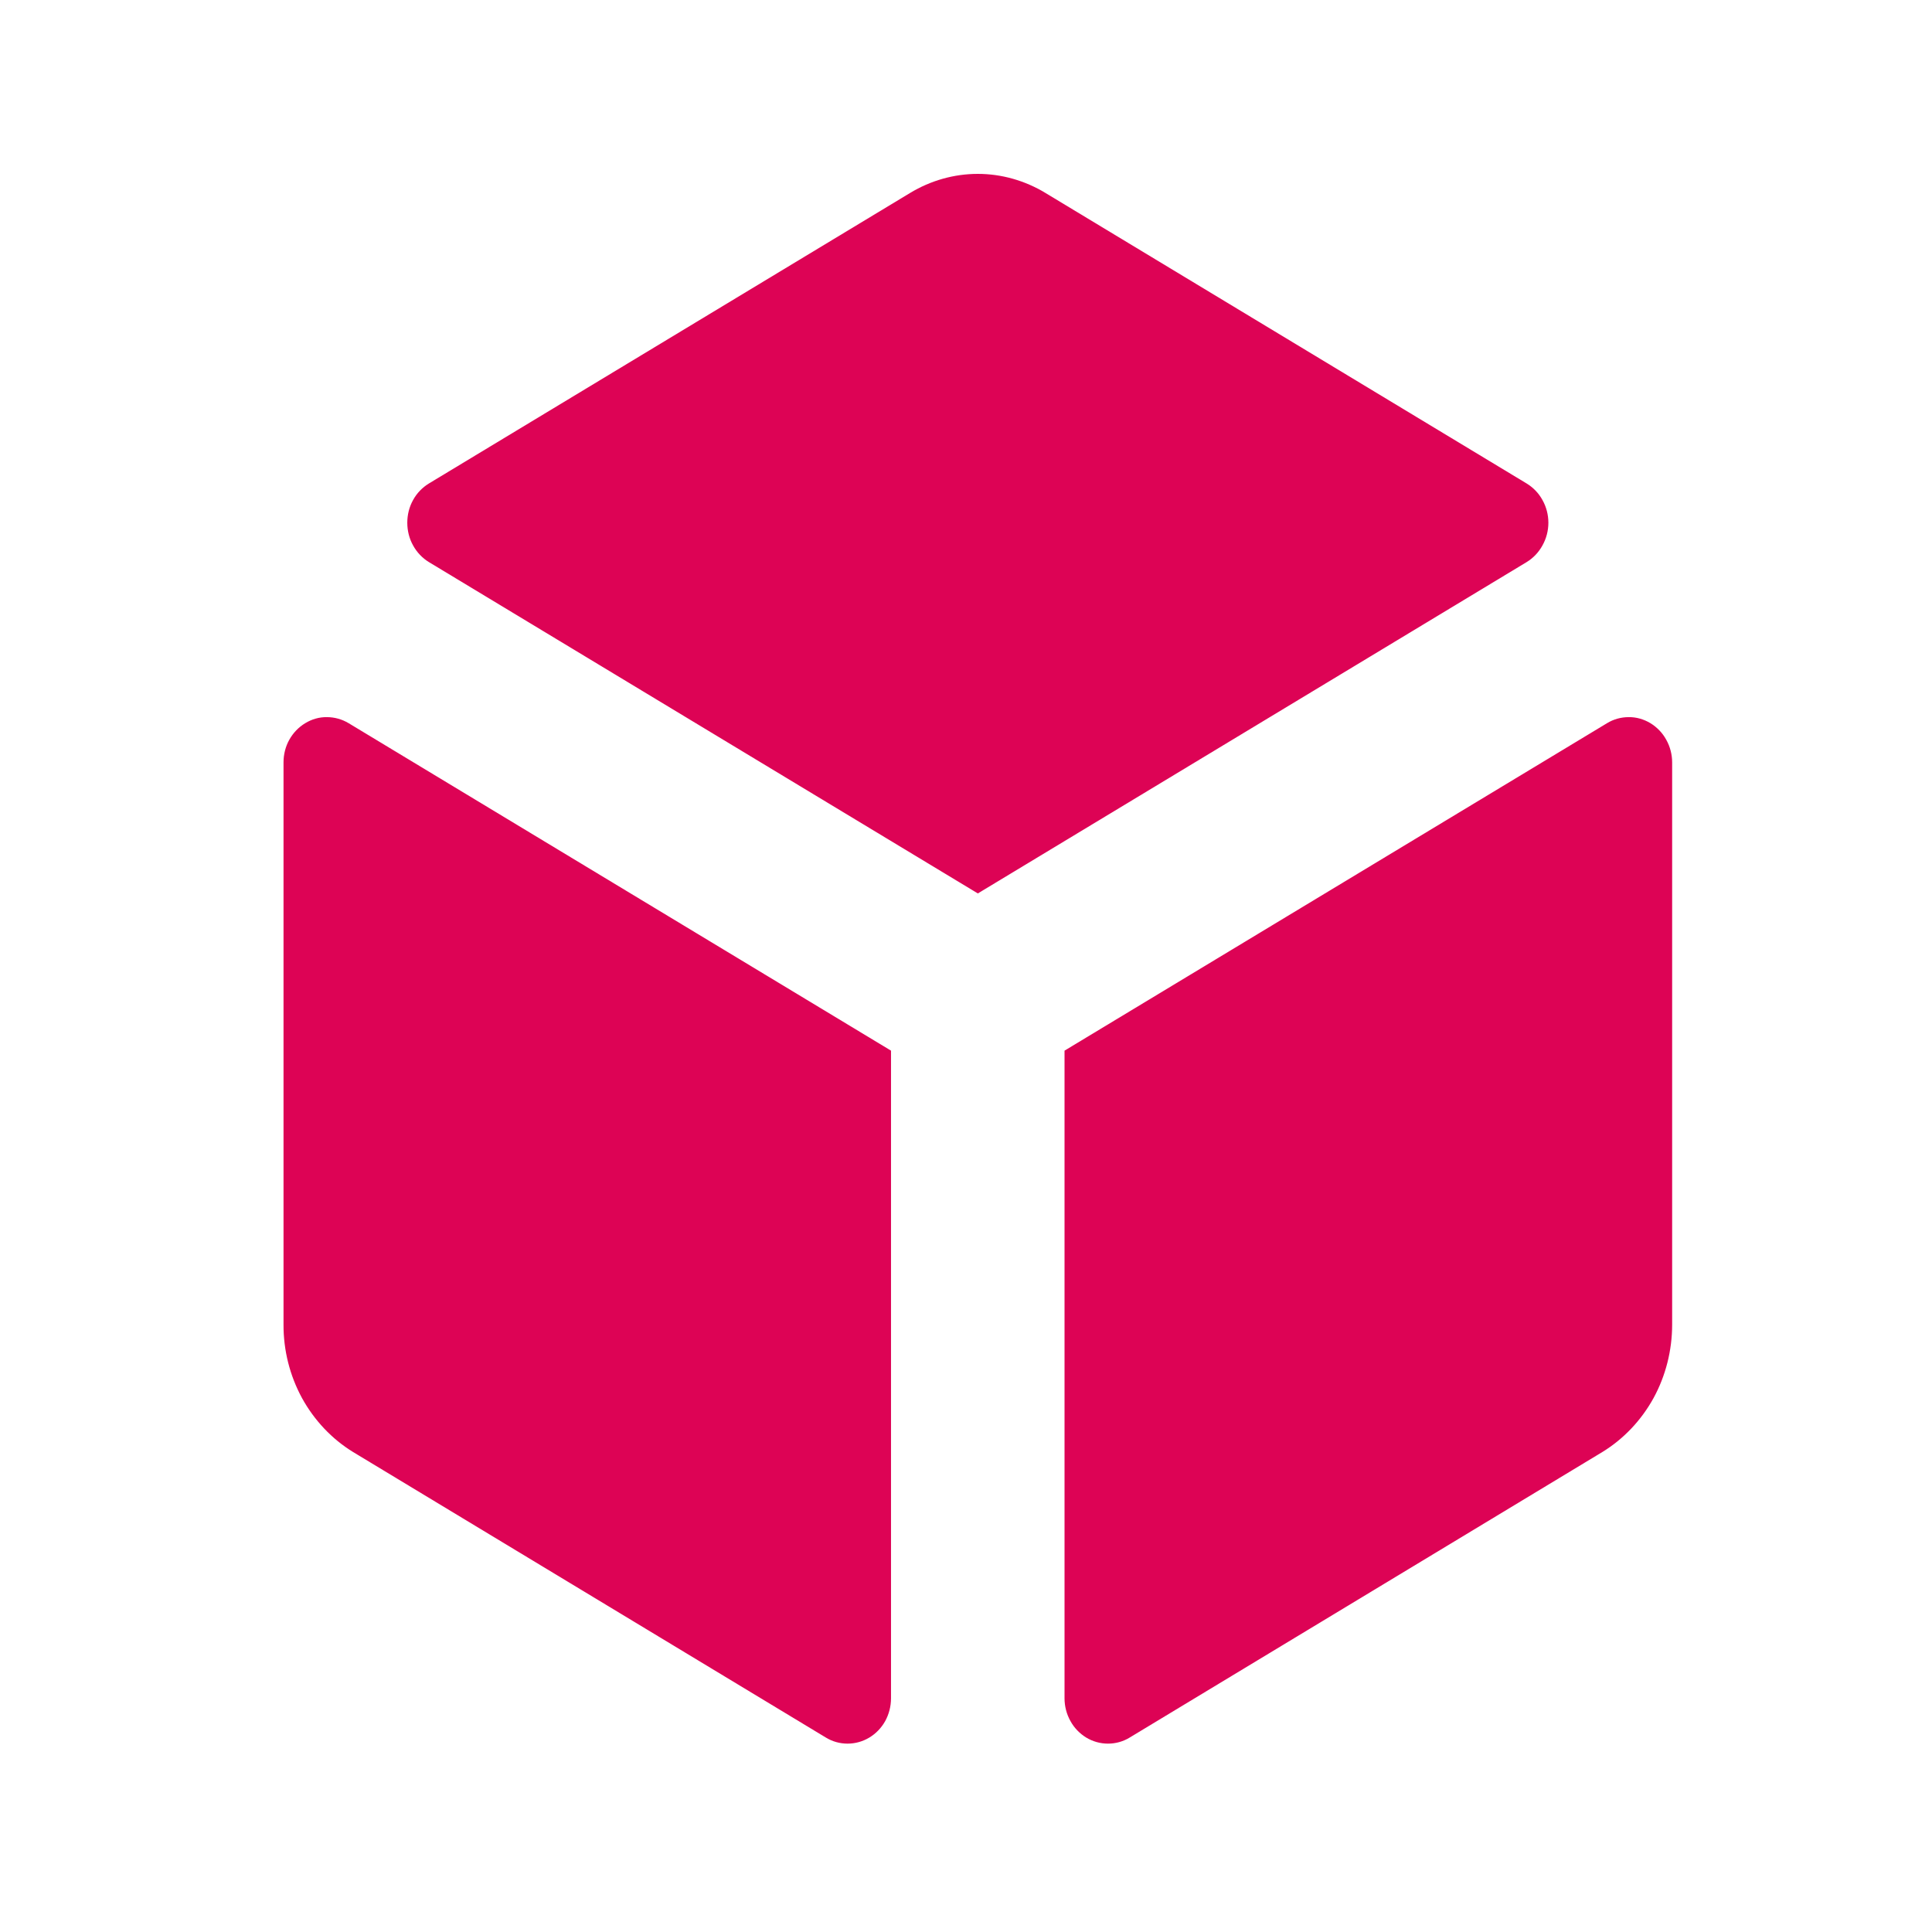 <svg width="16" height="16" viewBox="0 0 16 16" fill="none" xmlns="http://www.w3.org/2000/svg">
<path d="M12.643 4.655L8.098 7.399L3.552 4.655C3.498 4.622 3.452 4.574 3.421 4.517C3.389 4.46 3.373 4.395 3.373 4.329C3.373 4.263 3.389 4.198 3.421 4.141C3.452 4.084 3.498 4.037 3.552 4.004L7.537 1.598C7.707 1.495 7.901 1.44 8.098 1.44C8.294 1.44 8.488 1.495 8.658 1.598L12.643 4.004C12.697 4.037 12.743 4.084 12.774 4.141C12.806 4.198 12.823 4.263 12.823 4.329C12.823 4.395 12.806 4.46 12.774 4.517C12.743 4.574 12.697 4.622 12.643 4.655ZM2.348 6.314V10.969C2.347 11.183 2.4 11.392 2.501 11.578C2.603 11.763 2.748 11.917 2.924 12.025L6.84 14.39C6.894 14.423 6.956 14.44 7.019 14.44C7.082 14.44 7.144 14.423 7.199 14.39C7.254 14.357 7.299 14.31 7.331 14.253C7.362 14.196 7.379 14.131 7.379 14.065V8.701L2.887 5.989C2.832 5.956 2.77 5.939 2.707 5.939C2.644 5.938 2.582 5.956 2.528 5.989C2.473 6.022 2.428 6.069 2.396 6.126C2.364 6.183 2.348 6.248 2.348 6.314ZM13.848 10.969V6.314C13.848 6.248 13.831 6.183 13.799 6.126C13.768 6.069 13.722 6.022 13.668 5.989C13.613 5.956 13.551 5.938 13.488 5.939C13.425 5.939 13.363 5.956 13.309 5.989L8.816 8.701V14.065C8.816 14.131 8.833 14.196 8.865 14.253C8.896 14.31 8.942 14.357 8.996 14.39C9.051 14.423 9.113 14.44 9.176 14.44C9.239 14.44 9.301 14.423 9.355 14.39L13.27 12.025C13.446 11.917 13.592 11.763 13.694 11.578C13.795 11.393 13.848 11.183 13.848 10.969Z" fill="#DD0355"/>
</svg>
